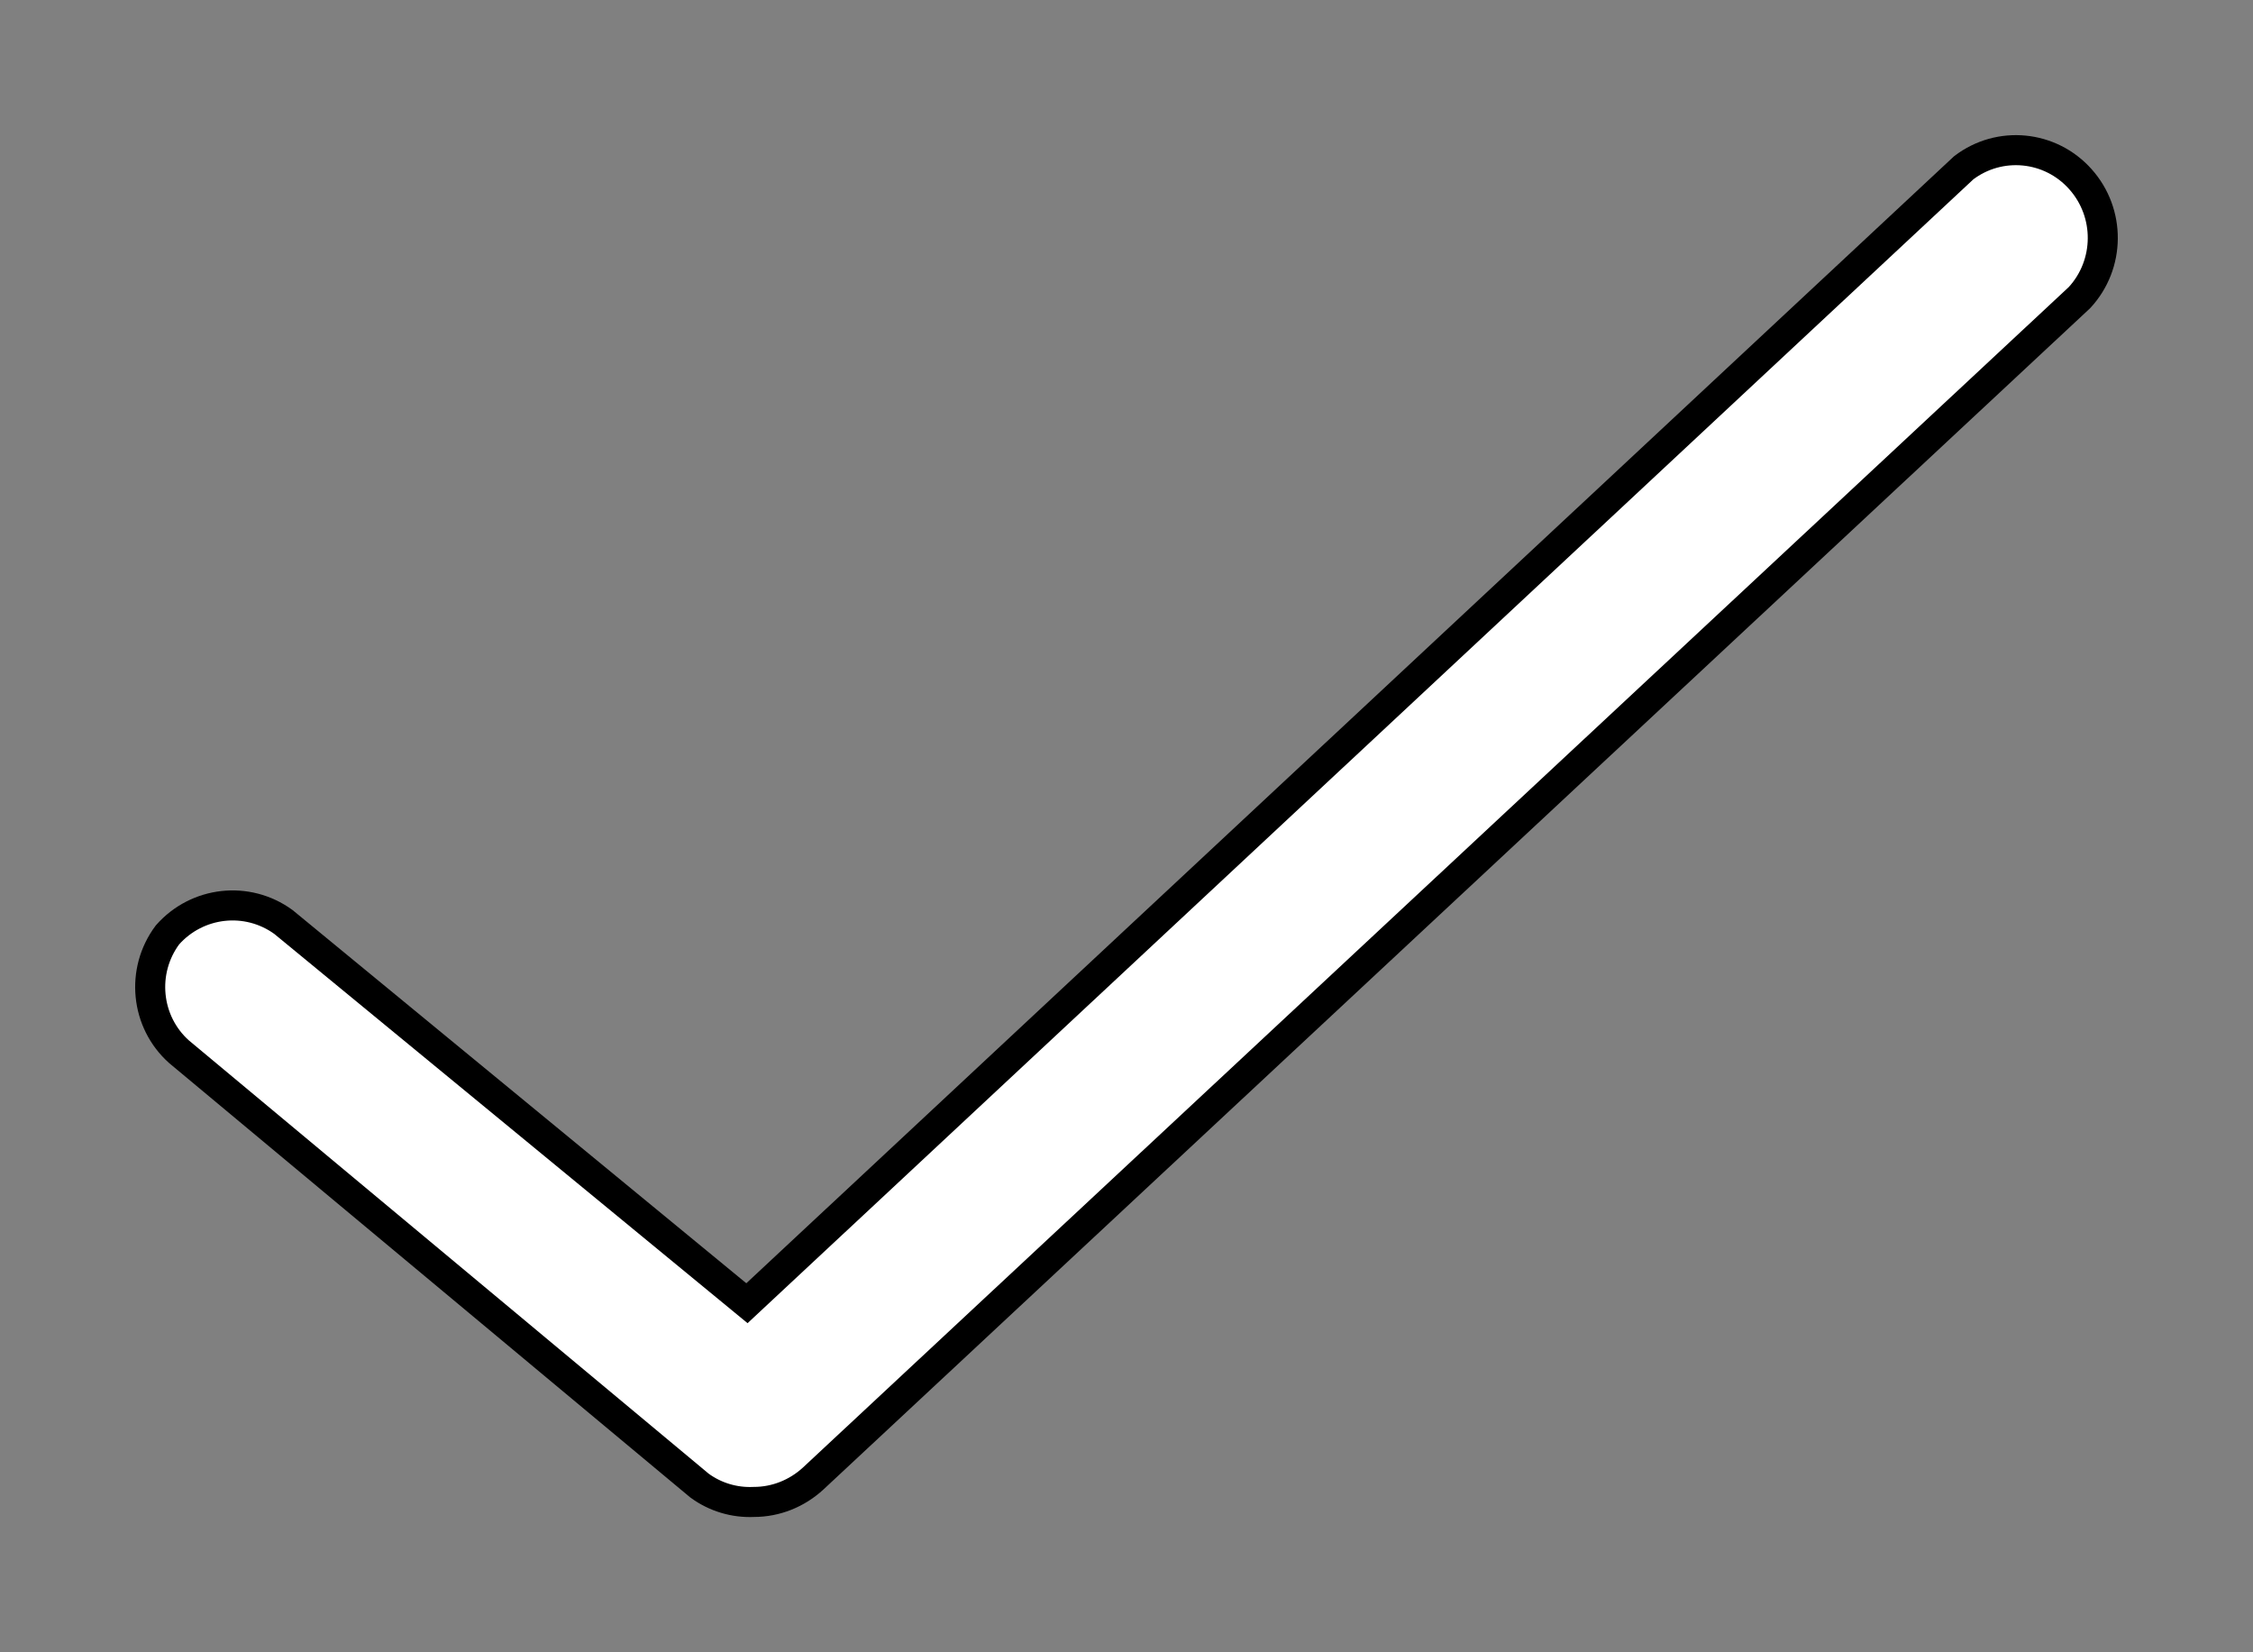 <svg width="15" height="11" viewBox="0 0 15 11" fill="none" xmlns="http://www.w3.org/2000/svg">
<rect x="0" y="0" width="15" height="11" fill="#808080" stroke="none"/>
<path d="M5.019 9.999C4.89 10.005 4.762 9.967 4.657 9.89L1.192 7.002C0.969 6.803 0.936 6.464 1.115 6.224C1.313 6 1.646 5.963 1.887 6.138L4.973 8.676L13.074 1.117C13.313 0.935 13.651 0.968 13.851 1.193C14.052 1.418 14.049 1.76 13.845 1.981L5.413 9.844C5.305 9.943 5.165 9.999 5.019 9.999Z" fill="white" stroke="black" stroke-width="0.2"/>
</svg>
